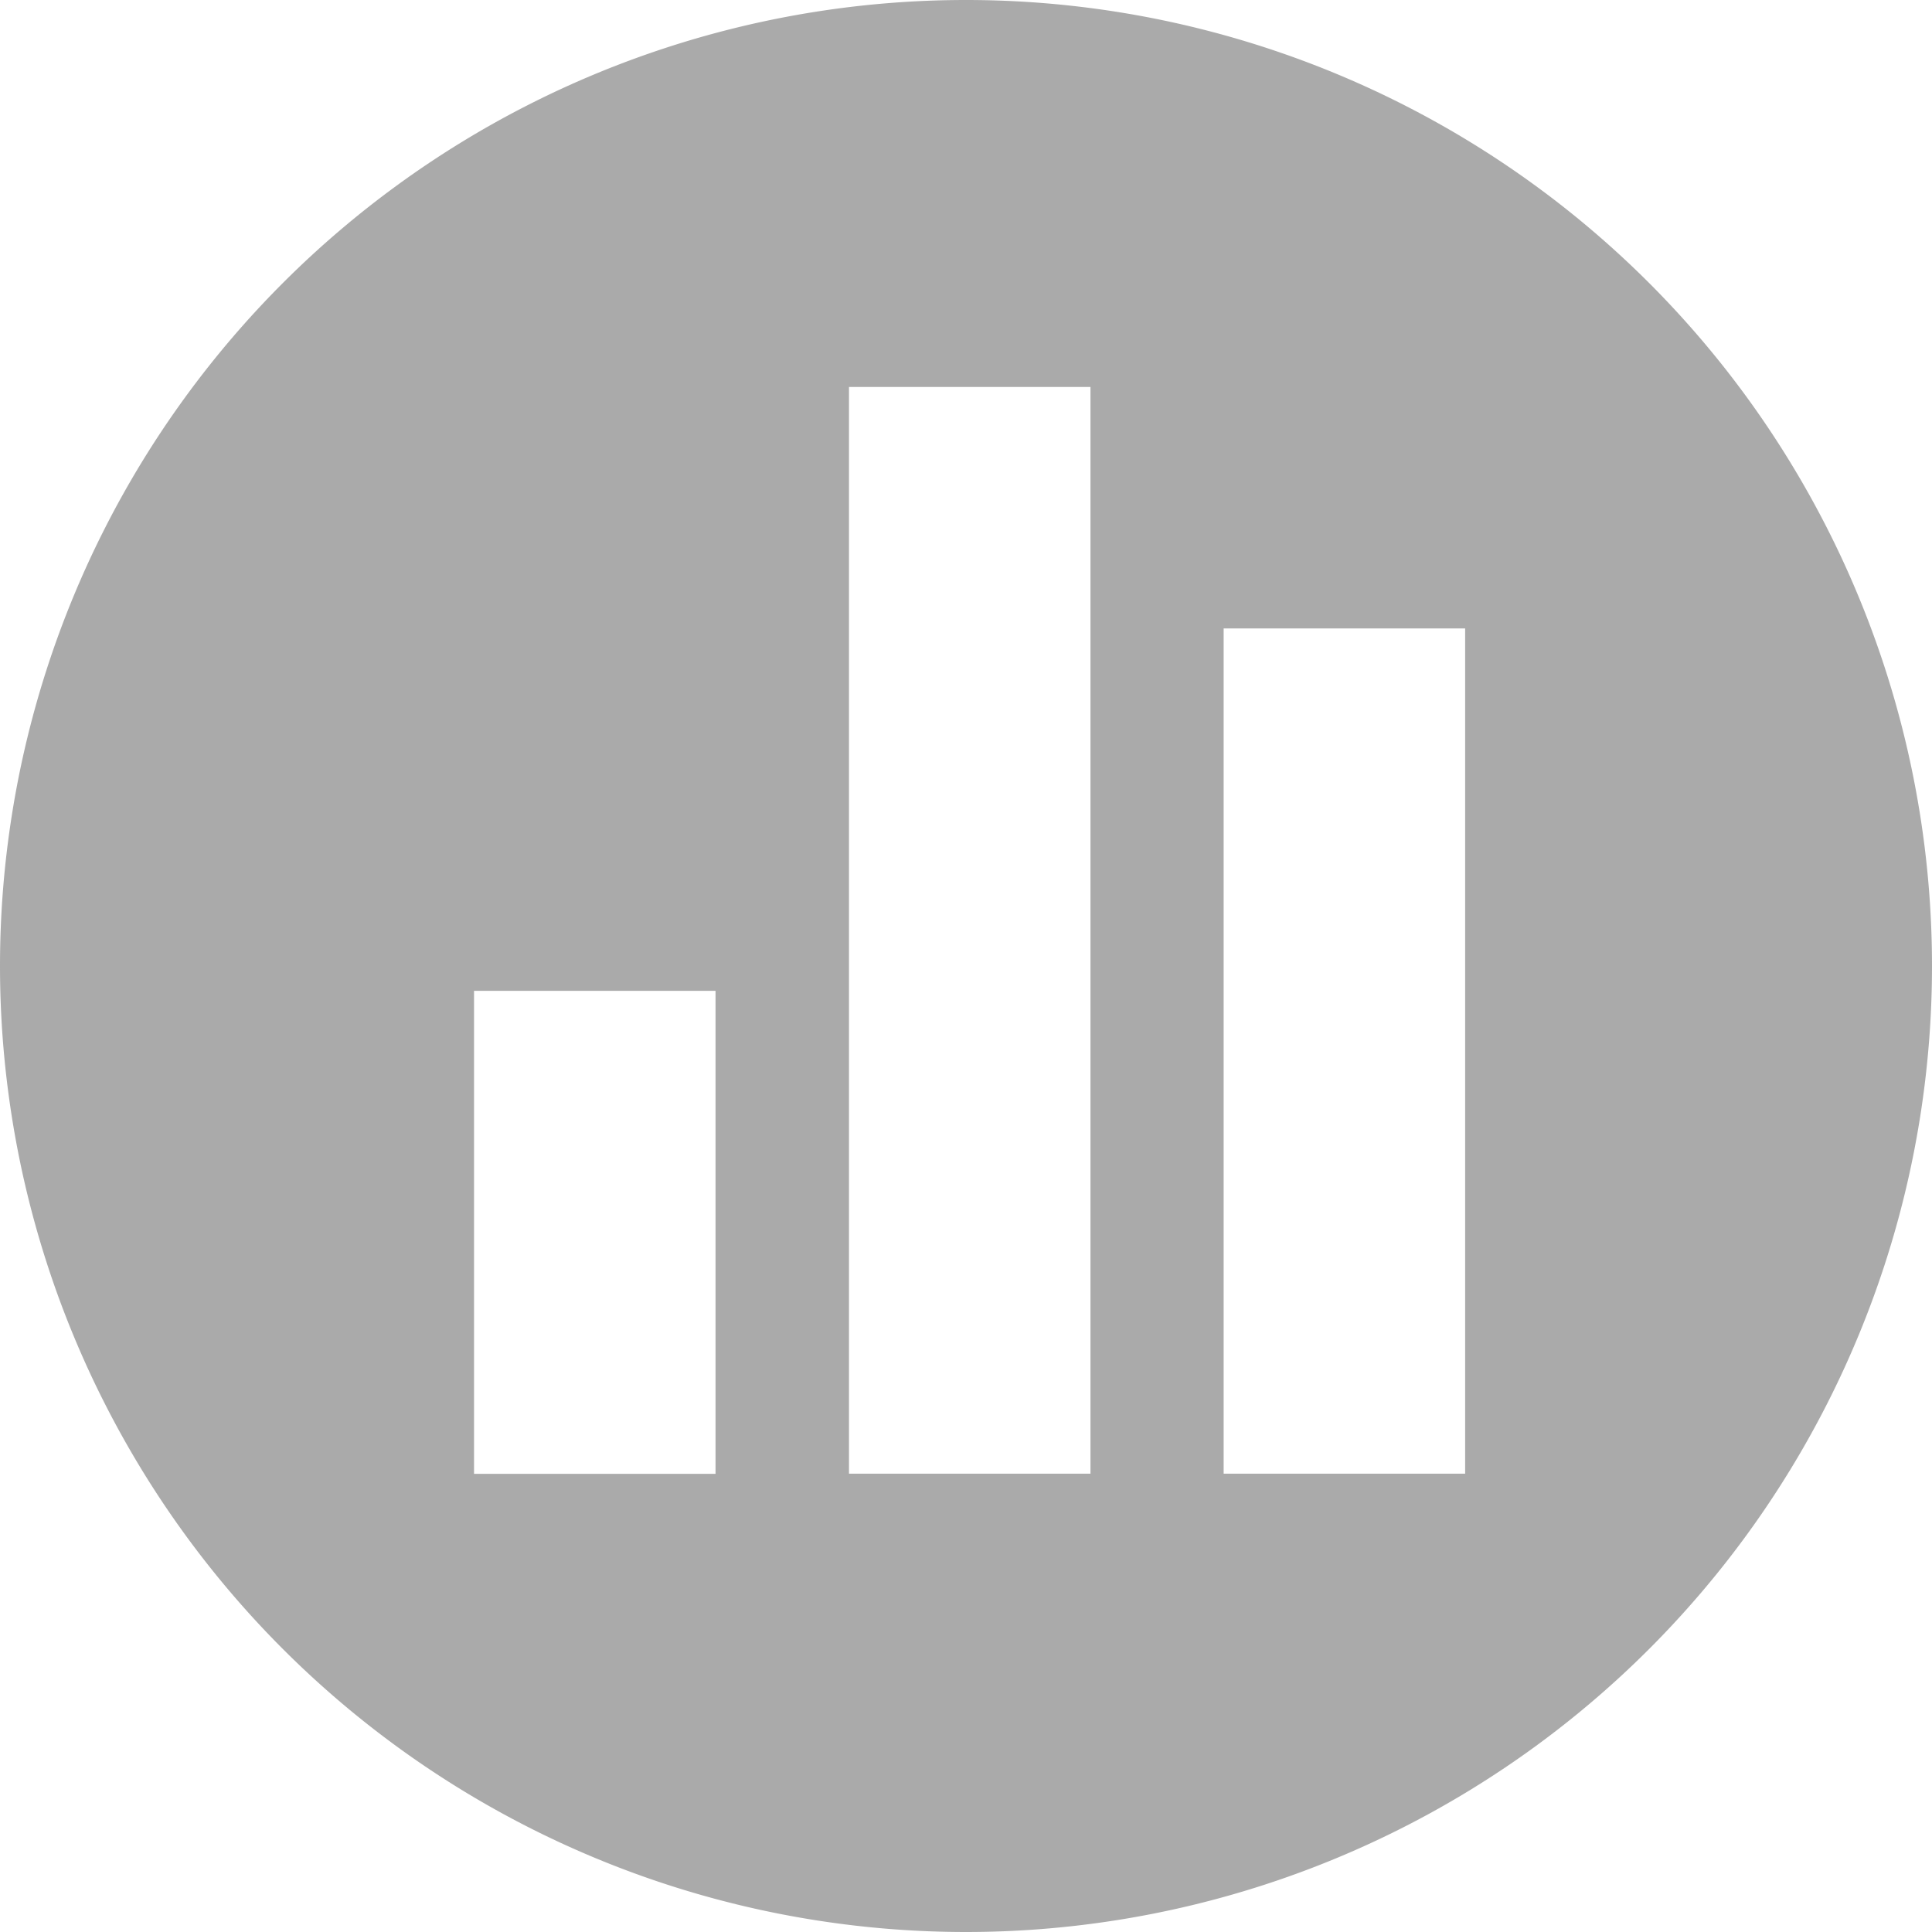 <?xml version="1.0" standalone="no"?><!DOCTYPE svg PUBLIC "-//W3C//DTD SVG 1.1//EN" "http://www.w3.org/Graphics/SVG/1.1/DTD/svg11.dtd"><svg t="1642058209857" class="icon" viewBox="0 0 1024 1024" version="1.1" xmlns="http://www.w3.org/2000/svg" p-id="116929" data-spm-anchor-id="a313x.7781069.0.i97" xmlns:xlink="http://www.w3.org/1999/xlink" width="200" height="200"><defs><style type="text/css"></style></defs><path d="M0 512a512 512 0 1 1 1024 0A512 512 0 0 1 0 512z m251.246 13.166v256h128v-256h-128z m397.312-192.073v448h128V333.093h-128z m-198.583-128v576h128V205.093h-128z" fill="#aaaaaa" p-id="116930"></path></svg>